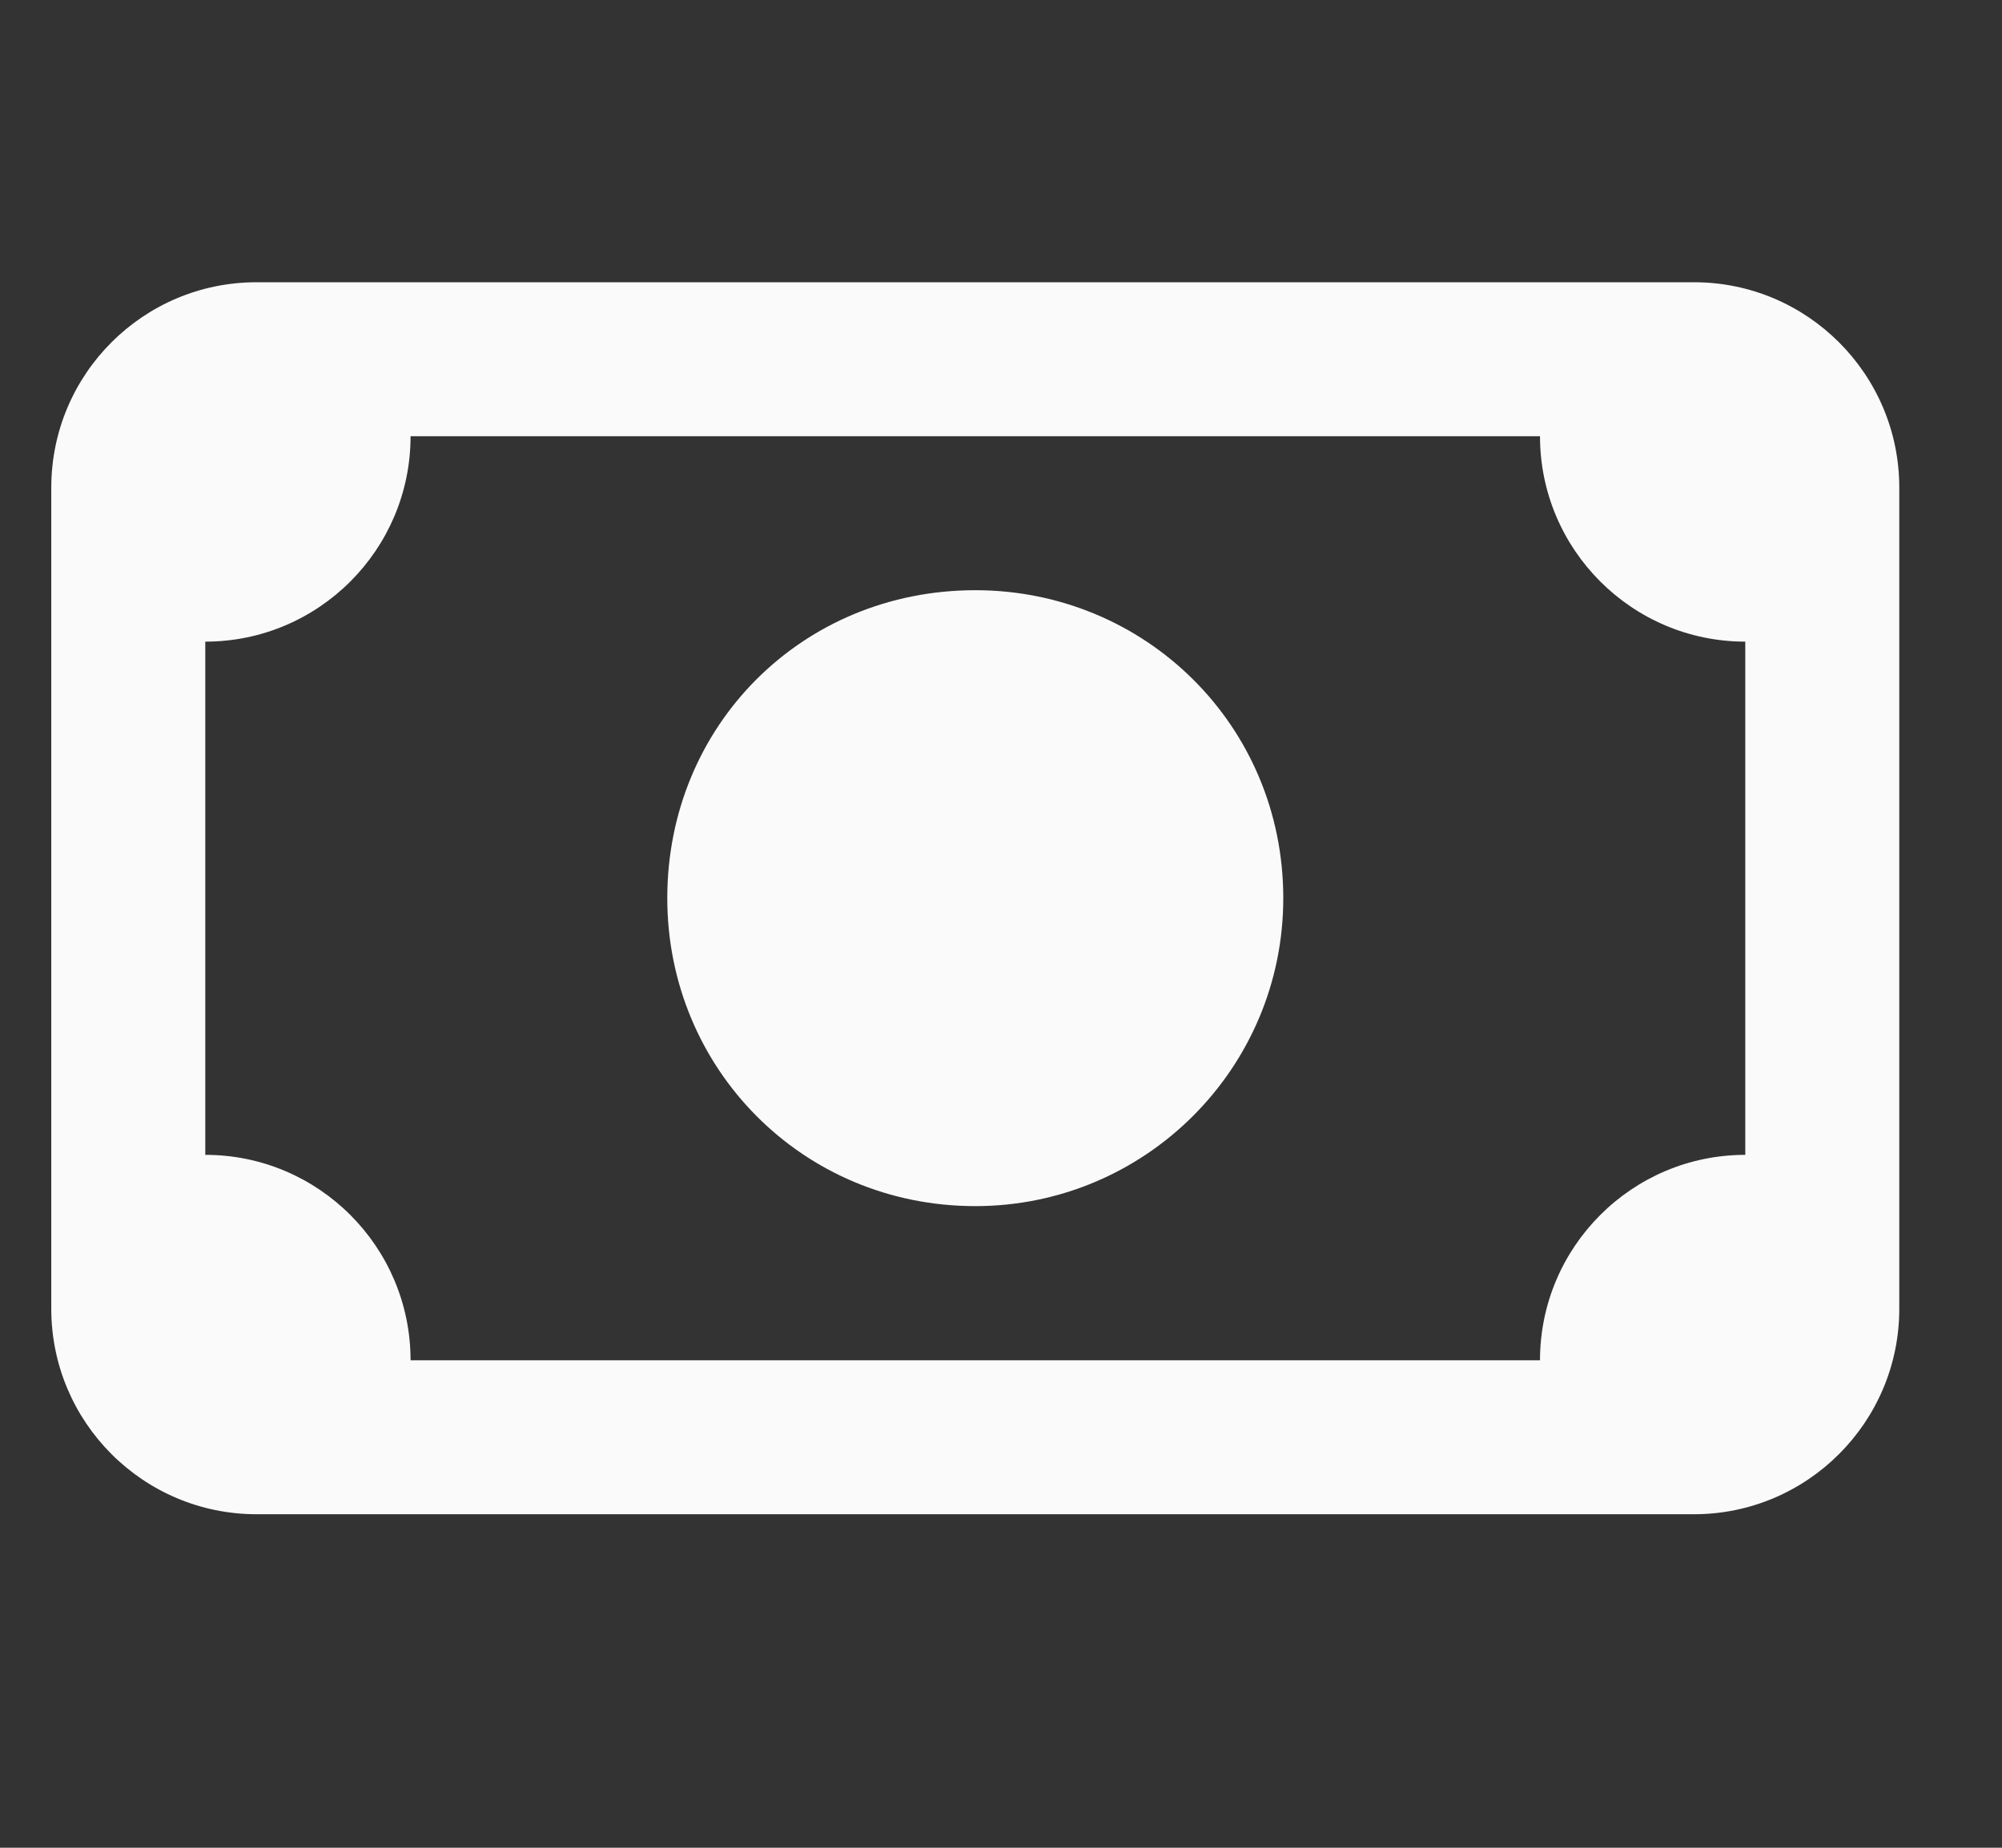 <svg xmlns="http://www.w3.org/2000/svg" width="13" height="12" viewBox="0 0 13 12" fill="none">
  <rect x="0" y="0" width="13" height="12" fill="#333333" stroke="none"/>
  <g clip-path="url(#clip0_8732_4389)">
    <path d="M4.333 5.833C4.333 4.711 5.21 3.833 6.333 3.833C7.437 3.833 8.333 4.711 8.333 5.833C8.333 6.938 7.437 7.833 6.333 7.833C5.21 7.833 4.333 6.938 4.333 5.833ZM0.333 3.167C0.333 2.43 0.93 1.833 1.666 1.833H11C11.735 1.833 12.333 2.43 12.333 3.167V8.5C12.333 9.236 11.735 9.834 11 9.834H1.666C0.93 9.834 0.333 9.236 0.333 8.5V3.167ZM1.333 4.167V7.5C2.069 7.5 2.666 8.098 2.666 8.834H10C10 8.098 10.598 7.5 11.333 7.5V4.167C10.598 4.167 10 3.569 10 2.833H2.666C2.666 3.569 2.069 4.167 1.333 4.167Z" fill="#FAFAFA"/>
  </g>
  <defs>
    <clipPath id="clip0_8732_4389">
      <rect width="12" height="10.667" fill="white" transform="translate(0.333 0.5)"/>
    </clipPath>
  </defs>
</svg>